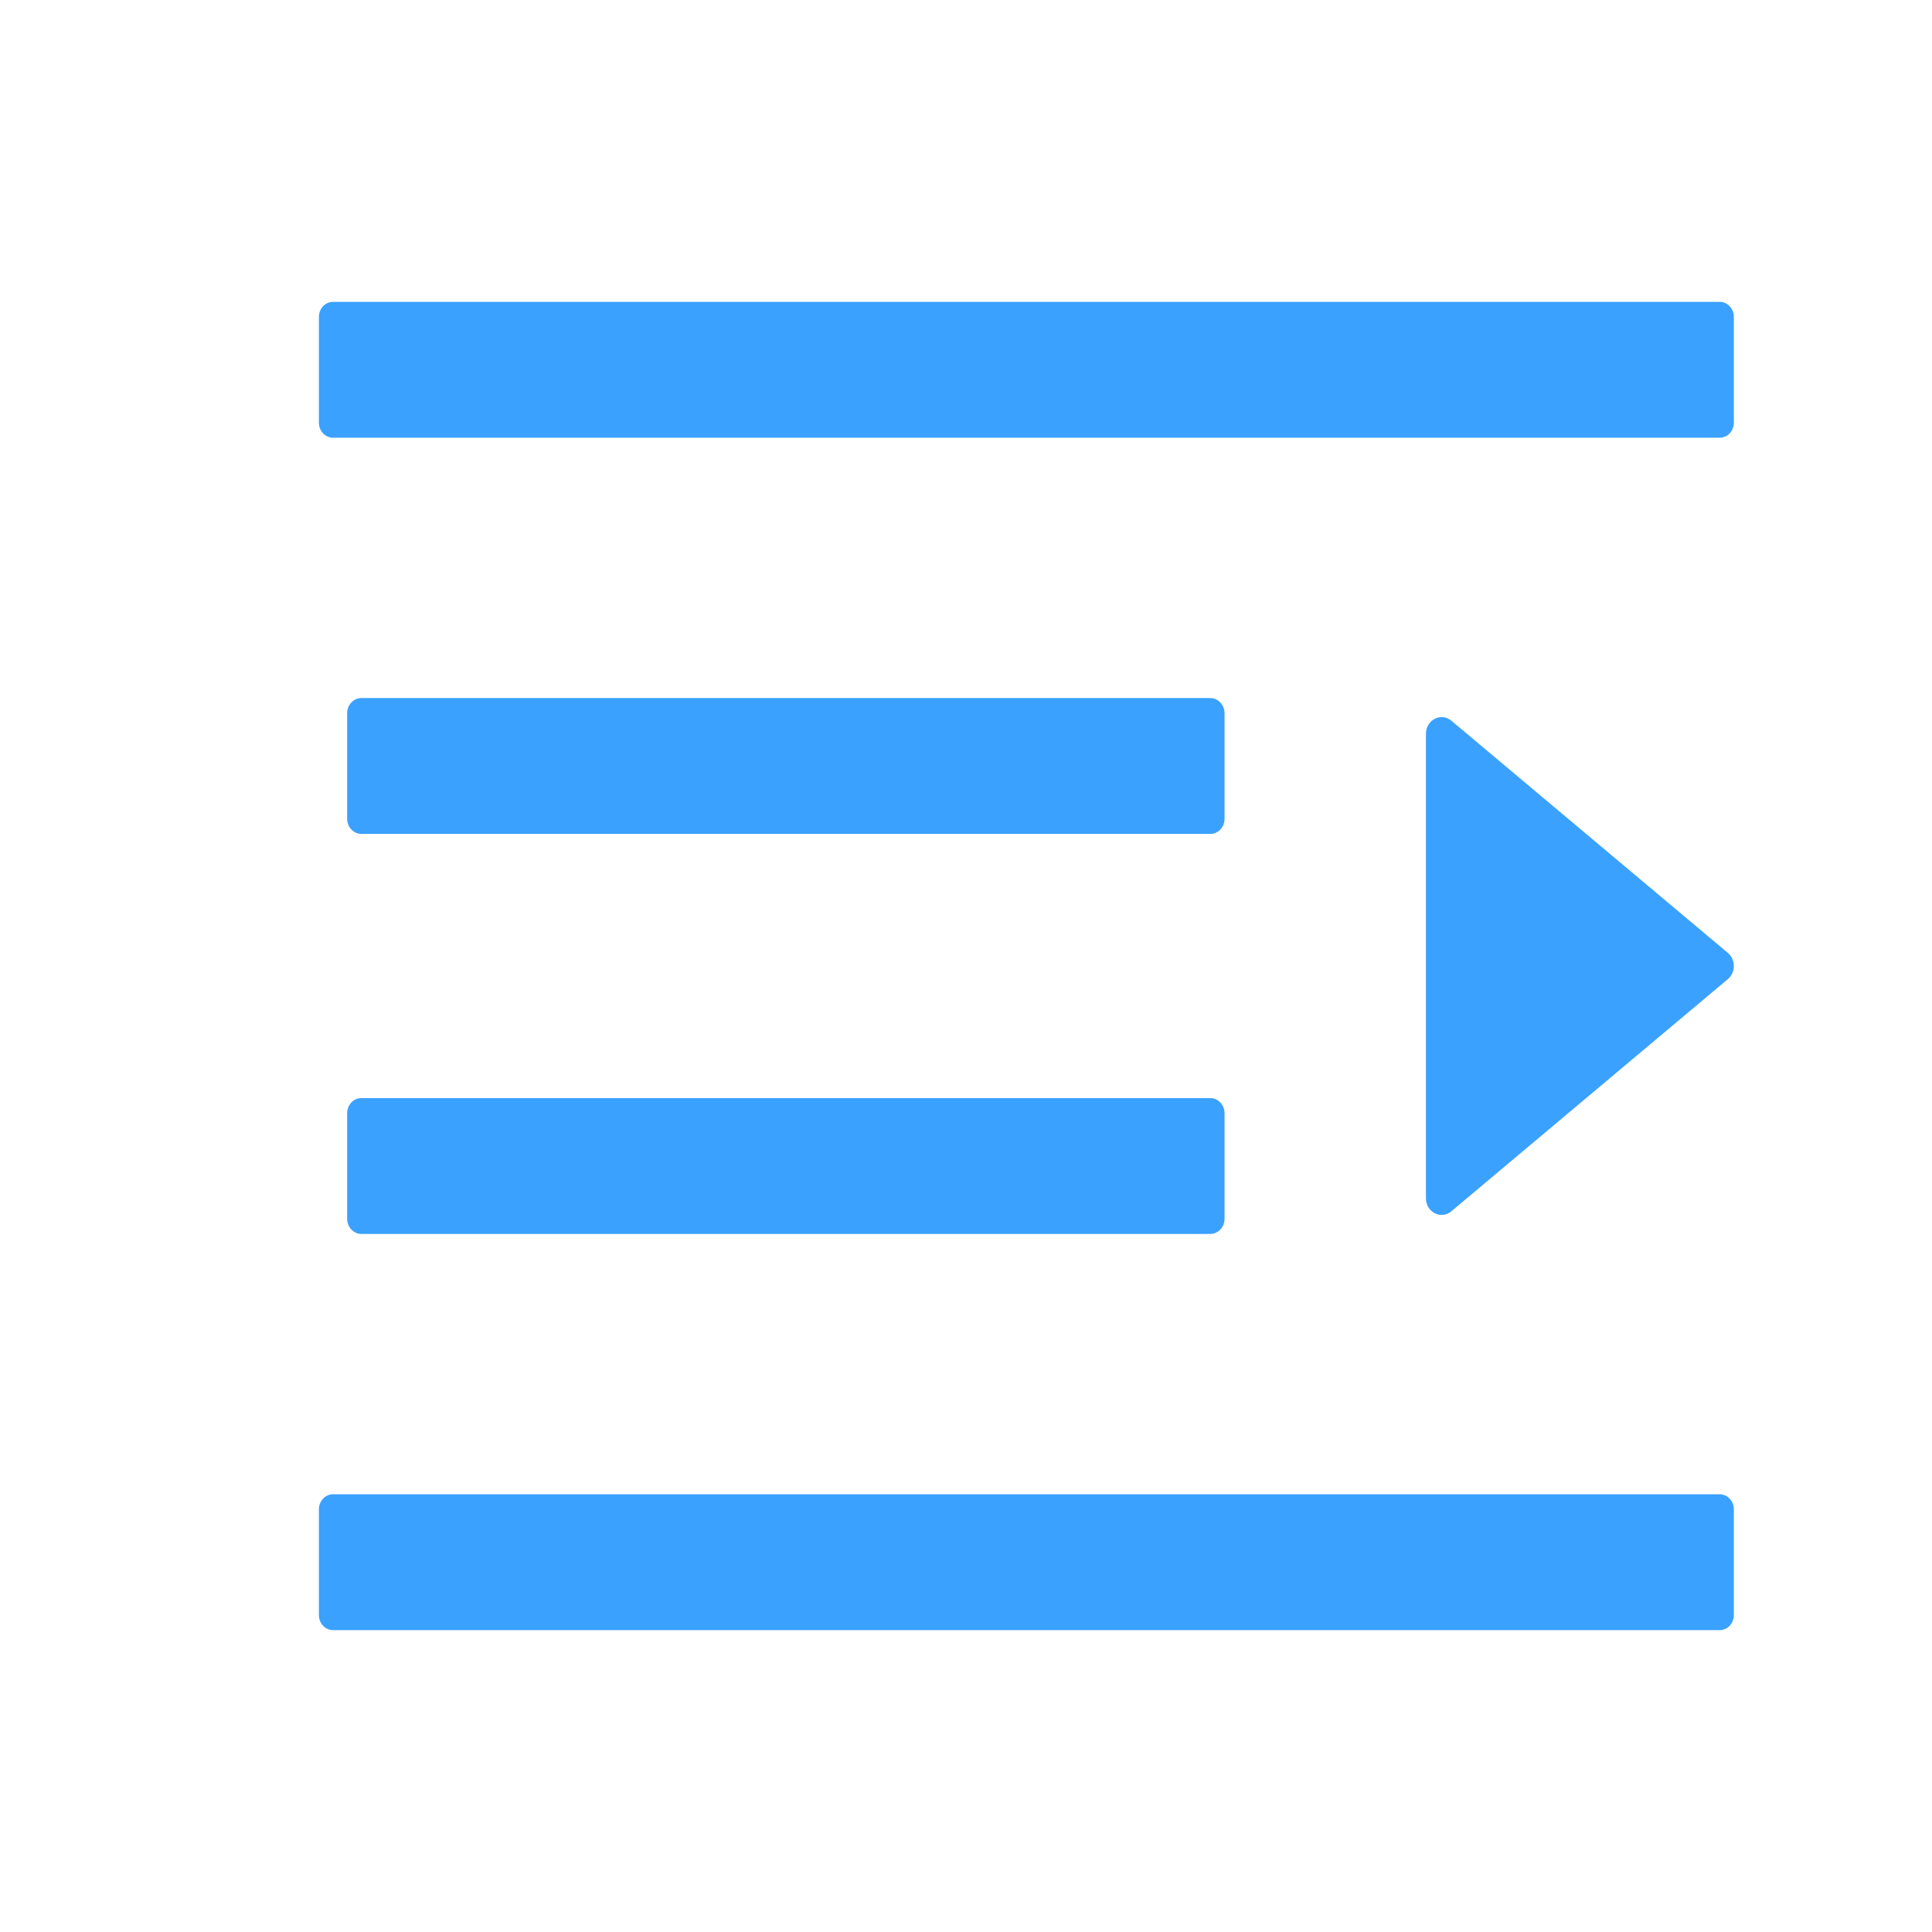 <?xml version="1.0" encoding="UTF-8"?>
<svg width="16px" height="16px" viewBox="0 0 16 16" version="1.1" xmlns="http://www.w3.org/2000/svg" xmlns:xlink="http://www.w3.org/1999/xlink">
    <title>icon-begin-active</title>
    <g id="页面-1" stroke="none" stroke-width="1" fill="none" fill-rule="evenodd" opacity="0.85">
        <g id="画板" transform="translate(-69, -45)" fill-rule="nonzero">
            <g id="outdent" transform="translate(77, 53) scale(-1, -1) translate(-77, -53) translate(69, 45)">
                <rect id="矩形" fill-opacity="0.45" fill="#000000" opacity="0" x="0" y="0" width="16" height="16"></rect>
                <path d="M5.977,6.906 L13.008,6.906 C13.072,6.906 13.125,6.85 13.125,6.781 L13.125,5.906 C13.125,5.838 13.072,5.781 13.008,5.781 L5.977,5.781 C5.912,5.781 5.859,5.838 5.859,5.906 L5.859,6.781 C5.859,6.85 5.912,6.906 5.977,6.906 Z M5.859,10.094 C5.859,10.162 5.912,10.219 5.977,10.219 L13.008,10.219 C13.072,10.219 13.125,10.162 13.125,10.094 L13.125,9.219 C13.125,9.15 13.072,9.094 13.008,9.094 L5.977,9.094 C5.912,9.094 5.859,9.15 5.859,9.219 L5.859,10.094 Z M13.242,2.5 L1.758,2.5 C1.693,2.5 1.641,2.556 1.641,2.625 L1.641,3.5 C1.641,3.569 1.693,3.625 1.758,3.625 L13.242,3.625 C13.307,3.625 13.359,3.569 13.359,3.5 L13.359,2.625 C13.359,2.556 13.307,2.5 13.242,2.5 Z M13.242,12.375 L1.758,12.375 C1.693,12.375 1.641,12.431 1.641,12.5 L1.641,13.375 C1.641,13.444 1.693,13.5 1.758,13.5 L13.242,13.5 C13.307,13.5 13.359,13.444 13.359,13.375 L13.359,12.5 C13.359,12.431 13.307,12.375 13.242,12.375 Z M1.69,8.108 L3.98,10.031 C4.065,10.103 4.191,10.039 4.191,9.923 L4.191,6.077 C4.191,5.961 4.066,5.897 3.98,5.969 L1.69,7.892 C1.625,7.947 1.625,8.053 1.69,8.108 Z" id="形状" fill="#1890FF"></path>
            </g>
        </g>
    </g>
</svg>